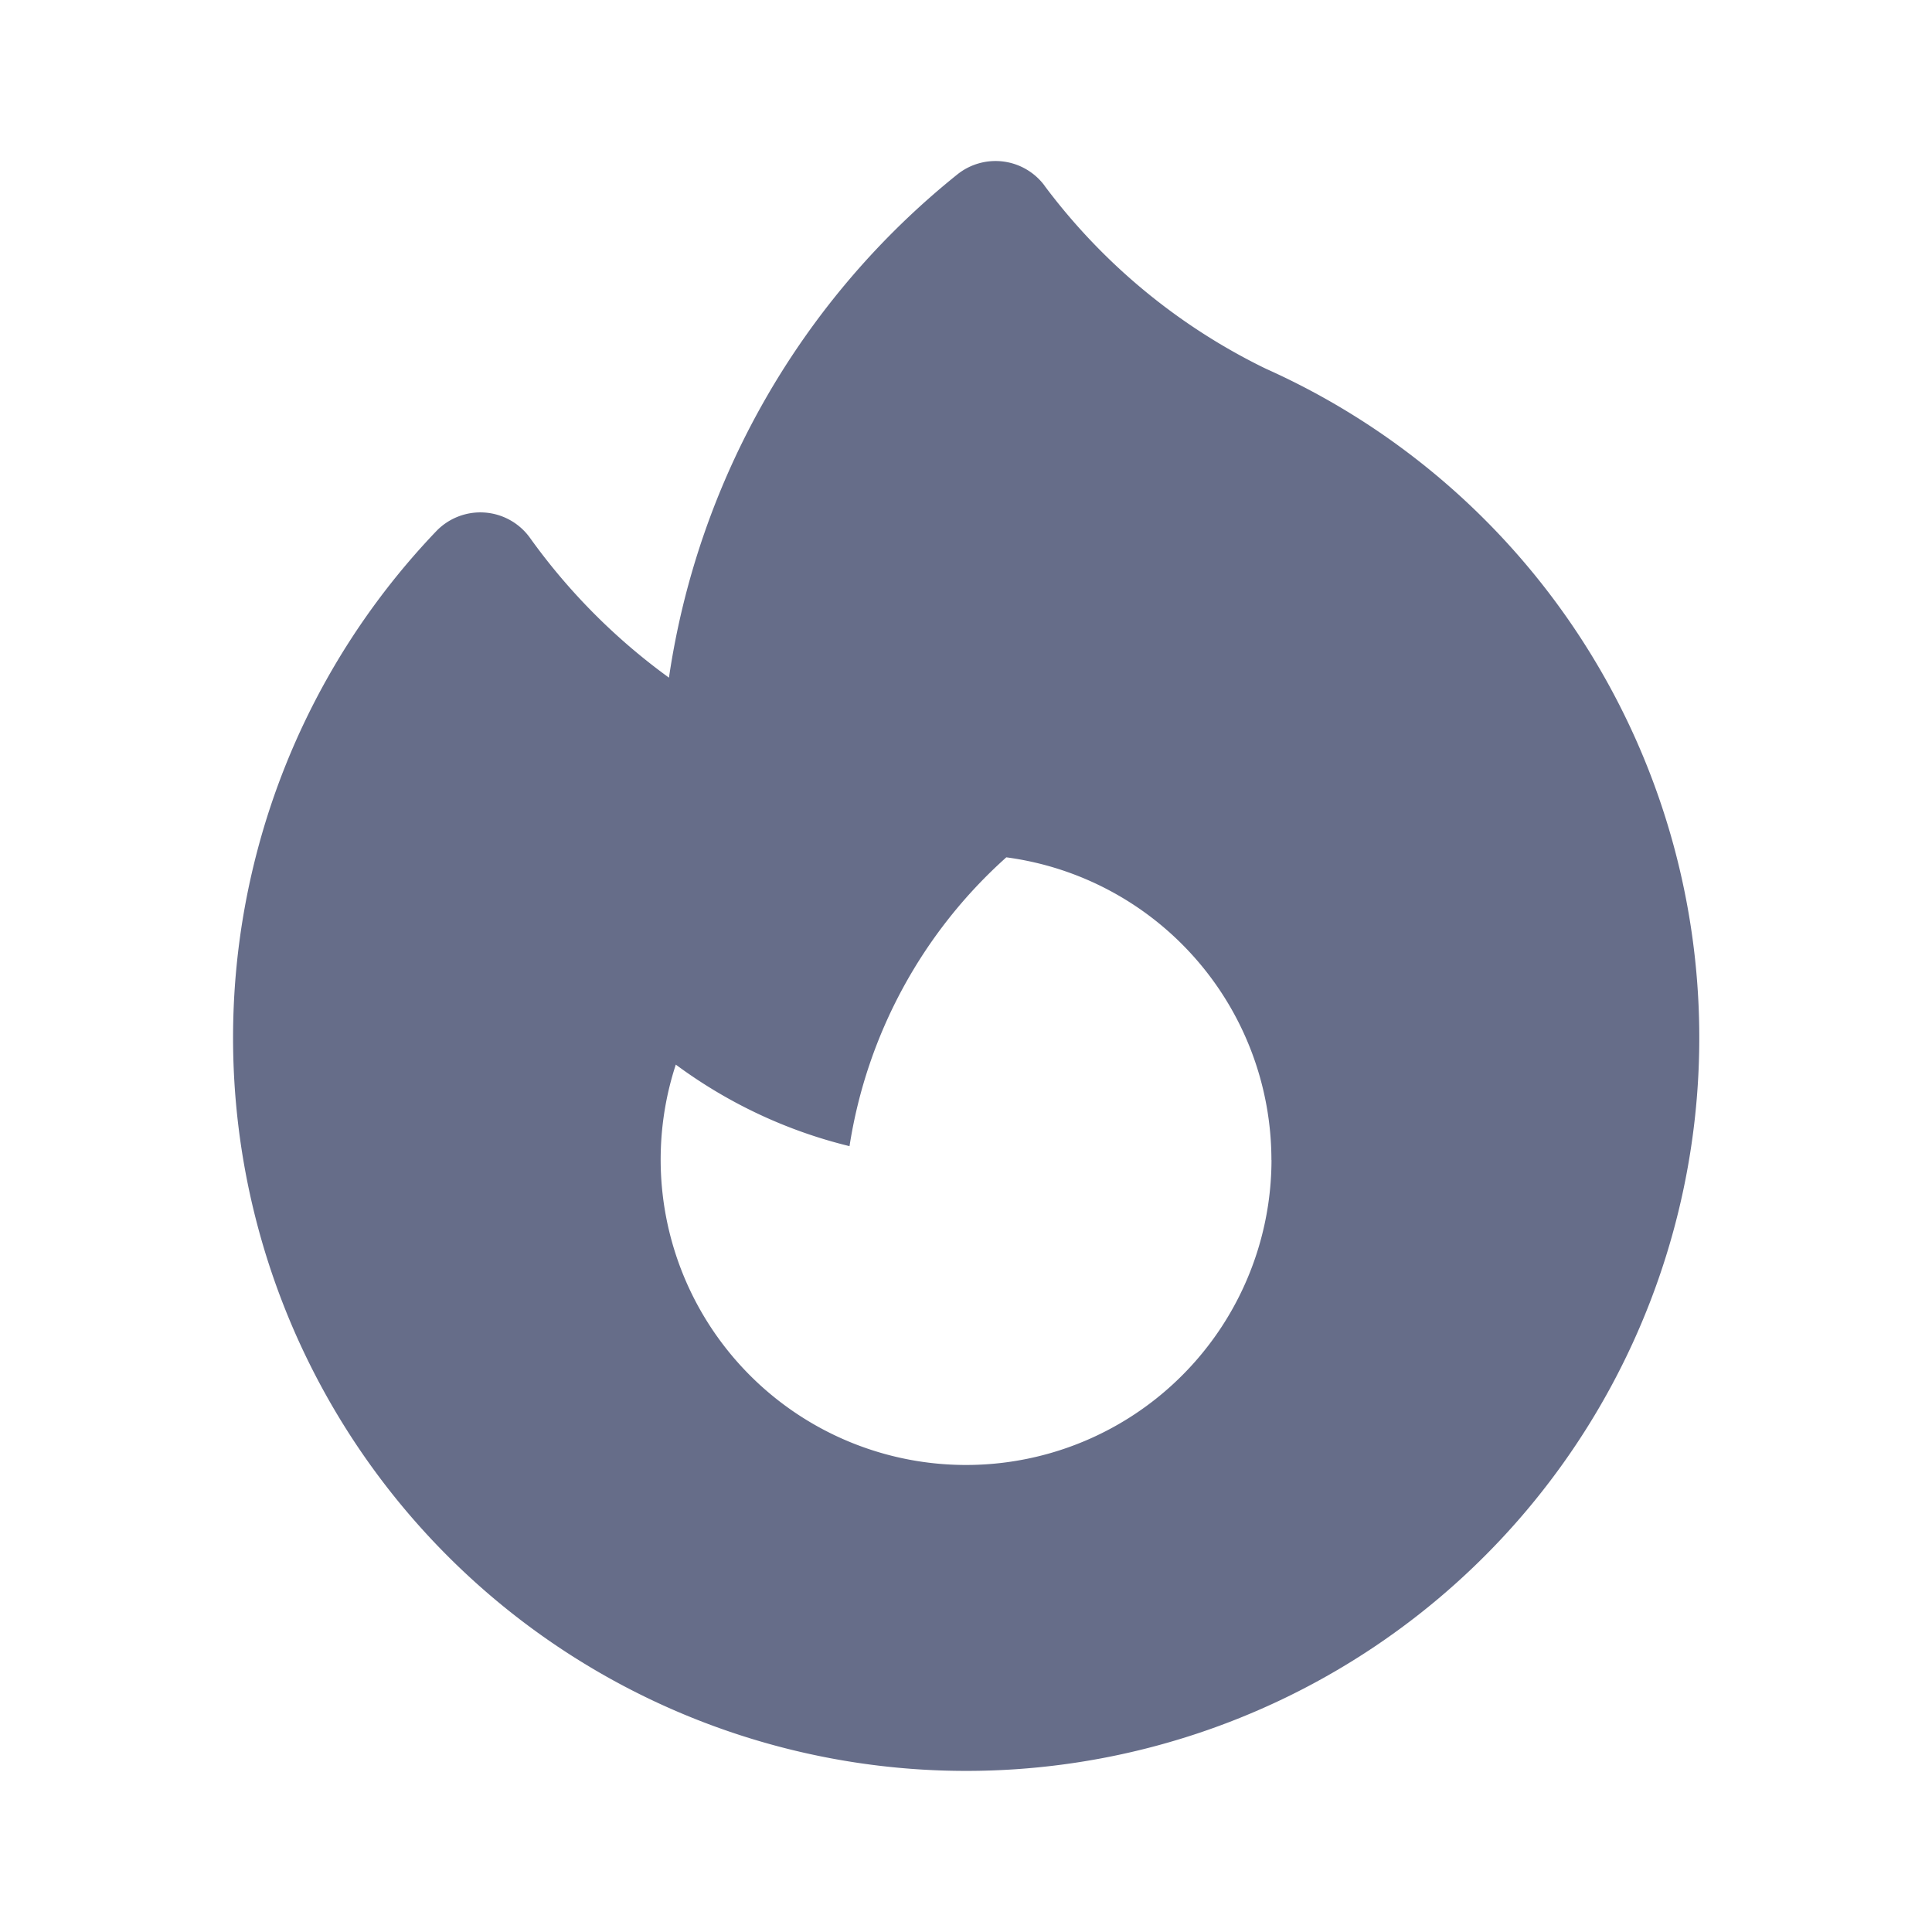 <svg xmlns="http://www.w3.org/2000/svg" fill="none" viewBox="0 0 24 24"><path fill="#666D89" fill-rule="evenodd" d="M12.975 2.305a.759.759 0 0 0-1.084-.137 9.857 9.857 0 0 0-3.581 6.25 7.636 7.636 0 0 1-1.726-1.736.759.759 0 0 0-1.165-.083A9.107 9.107 0 1 0 15.724 4.58a7.547 7.547 0 0 1-2.75-2.275Zm2.82 12.106a3.794 3.794 0 1 1-7.4-1.186c.635.47 1.366.82 2.158 1.013a6.06 6.06 0 0 1 1.948-3.588 3.795 3.795 0 0 1 3.293 3.761Z" clip-rule="evenodd"/></svg>
